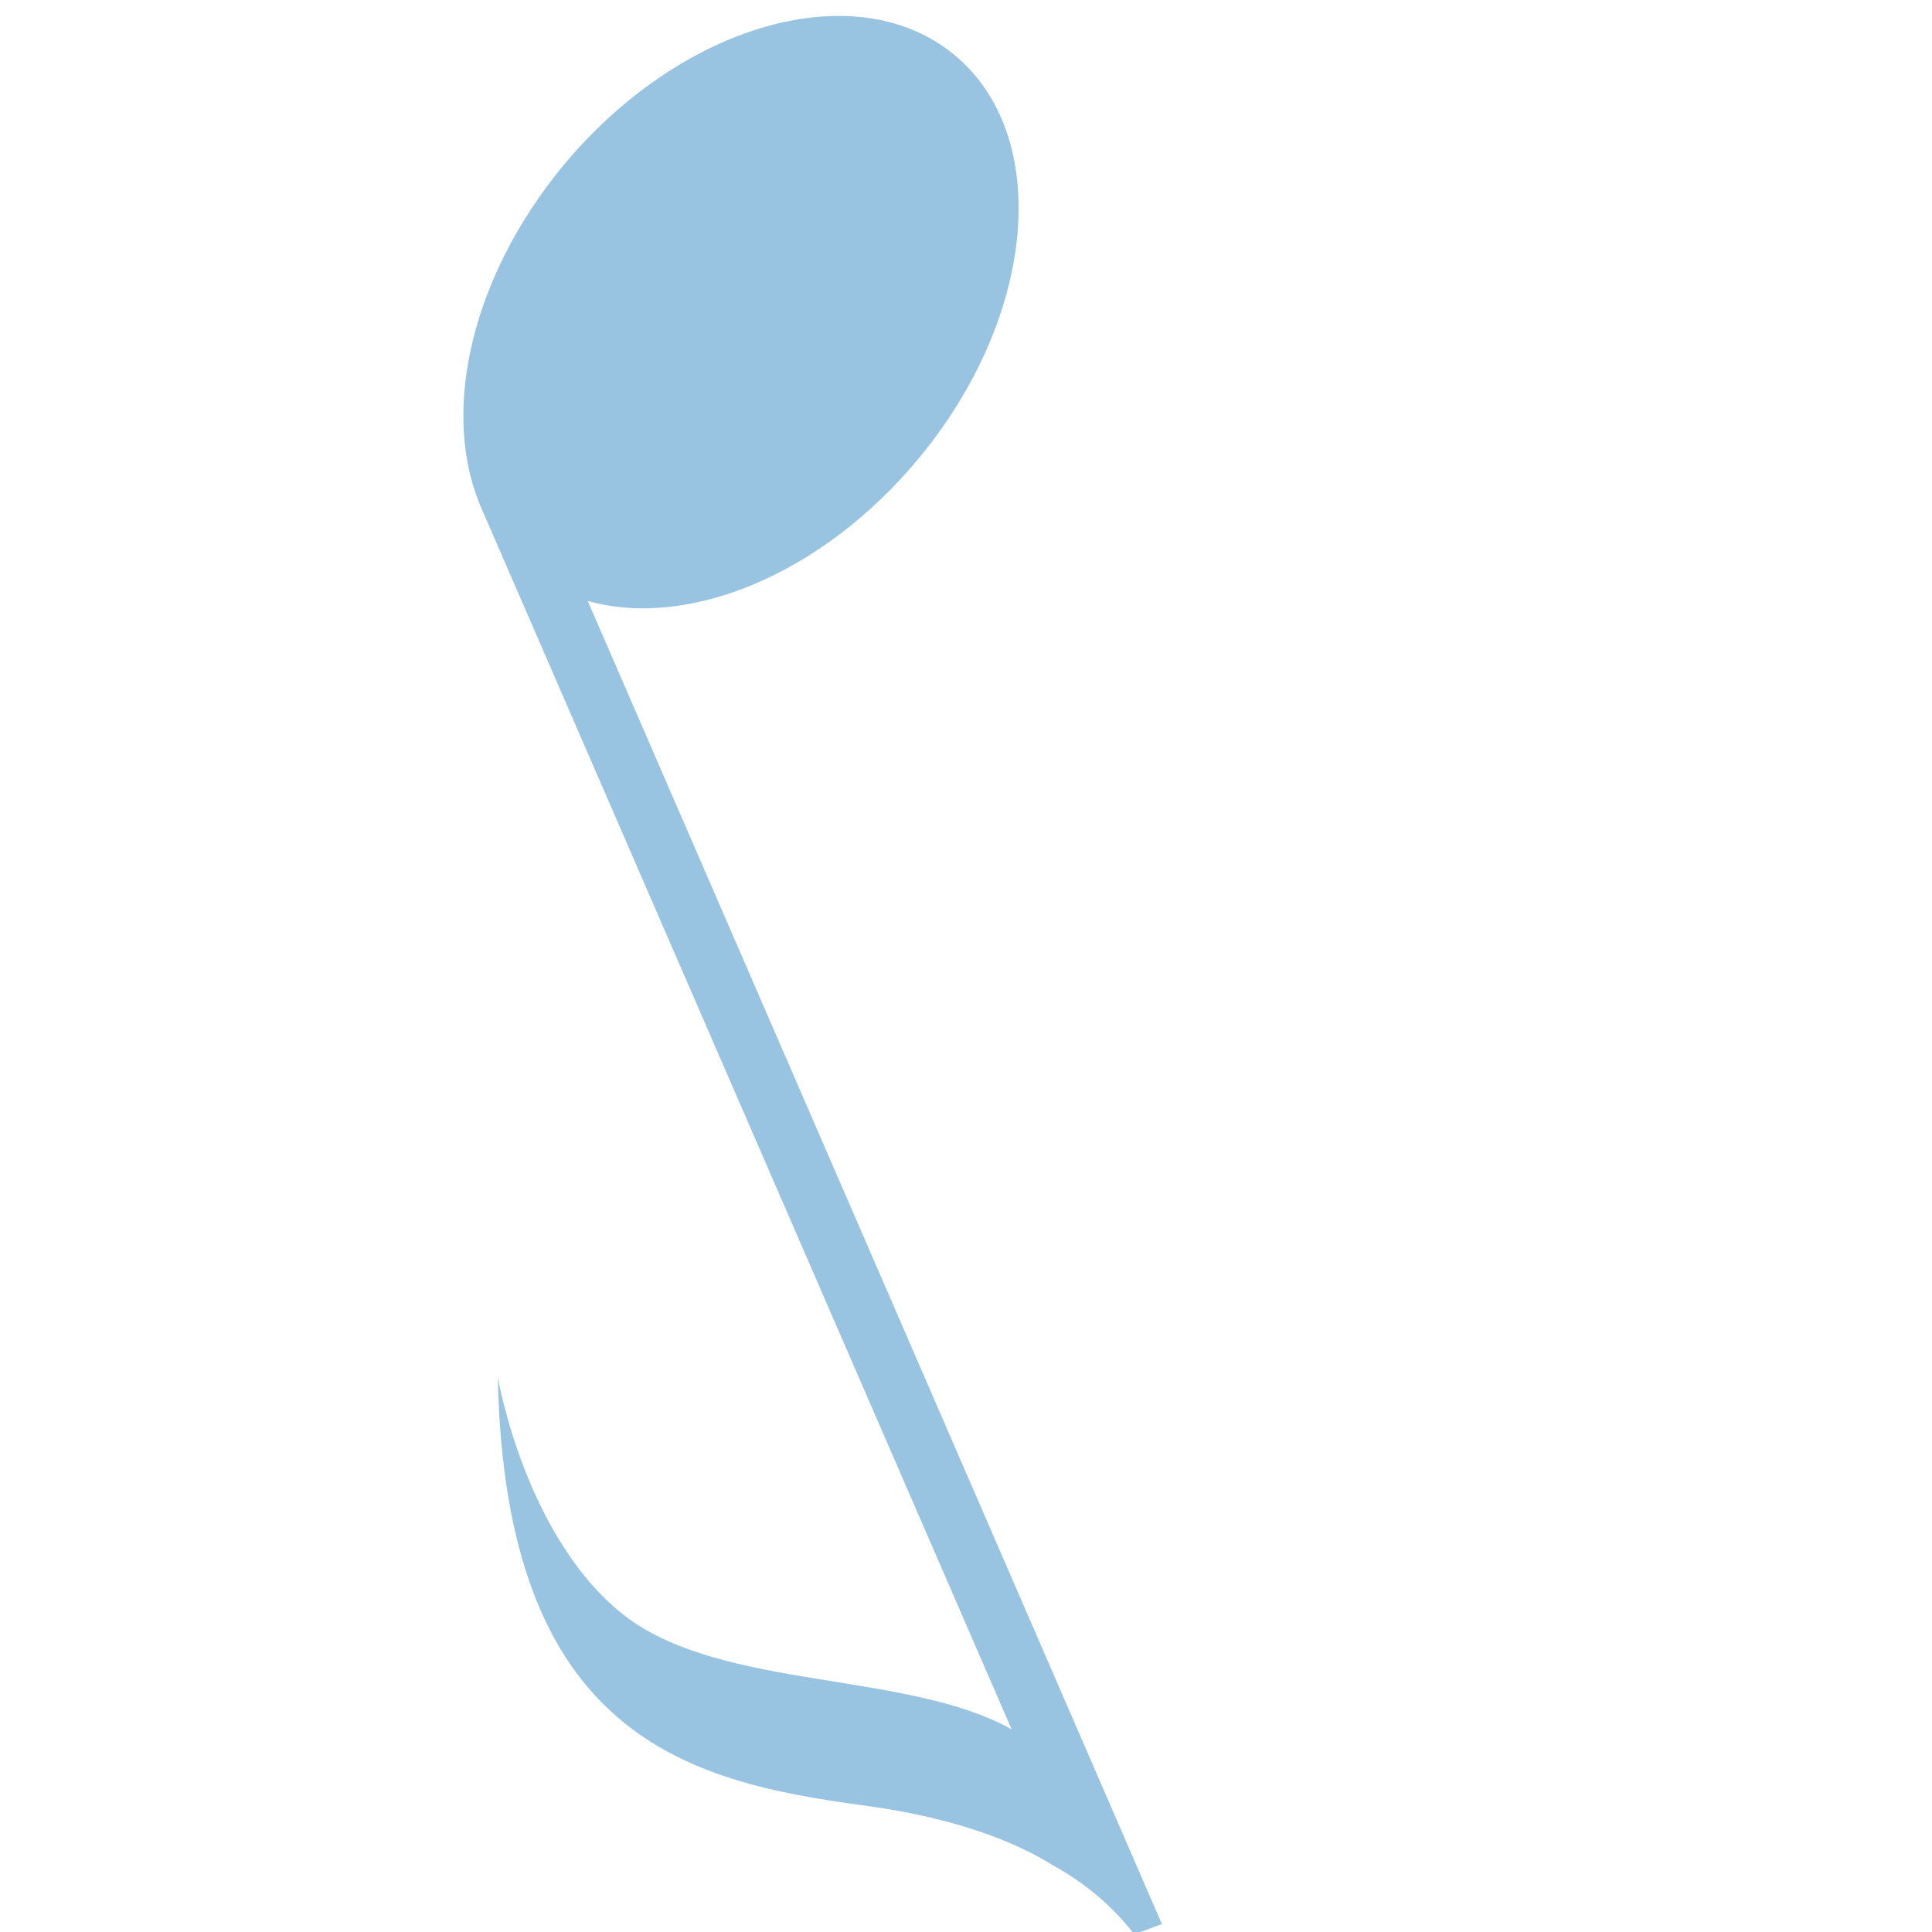 <?xml version="1.0" encoding="UTF-8"?>
<svg width="103px" height="103px" viewBox="0 0 103 103" version="1.1" xmlns="http://www.w3.org/2000/svg" xmlns:xlink="http://www.w3.org/1999/xlink">
    <!-- Generator: Sketch 52.3 (67297) - http://www.bohemiancoding.com/sketch -->
    <title>7_90</title>
    <desc>Created with Sketch.</desc>
    <g id="7_90" stroke="none" stroke-width="1" fill="none" fill-rule="evenodd">
        <path d="M25.28,14.158 C20.845,16.46 17.515,17.229 15.154,17.359 C13.251,17.563 11.348,17.427 9.462,16.833 L8.57,18.129 L74.106,58.354 C68.873,60.164 64.644,66.675 64.004,74.752 C63.223,84.567 68.074,92.916 74.841,93.414 C81.595,93.918 87.715,86.371 88.491,76.551 C89.078,68.943 86.329,62.268 81.907,59.361 L81.924,59.361 L21.086,22.037 C27.394,21.404 34.795,14.989 41.285,15.159 C48.075,15.396 54.295,21.704 54.295,21.704 C43.018,6.278 33.691,9.813 25.28,14.158" id="Fill-27" fill="#98C4E2" transform="translate(48.57, 51.938) rotate(215) translate(-48.57, -51.938) "></path>
    </g>
</svg>